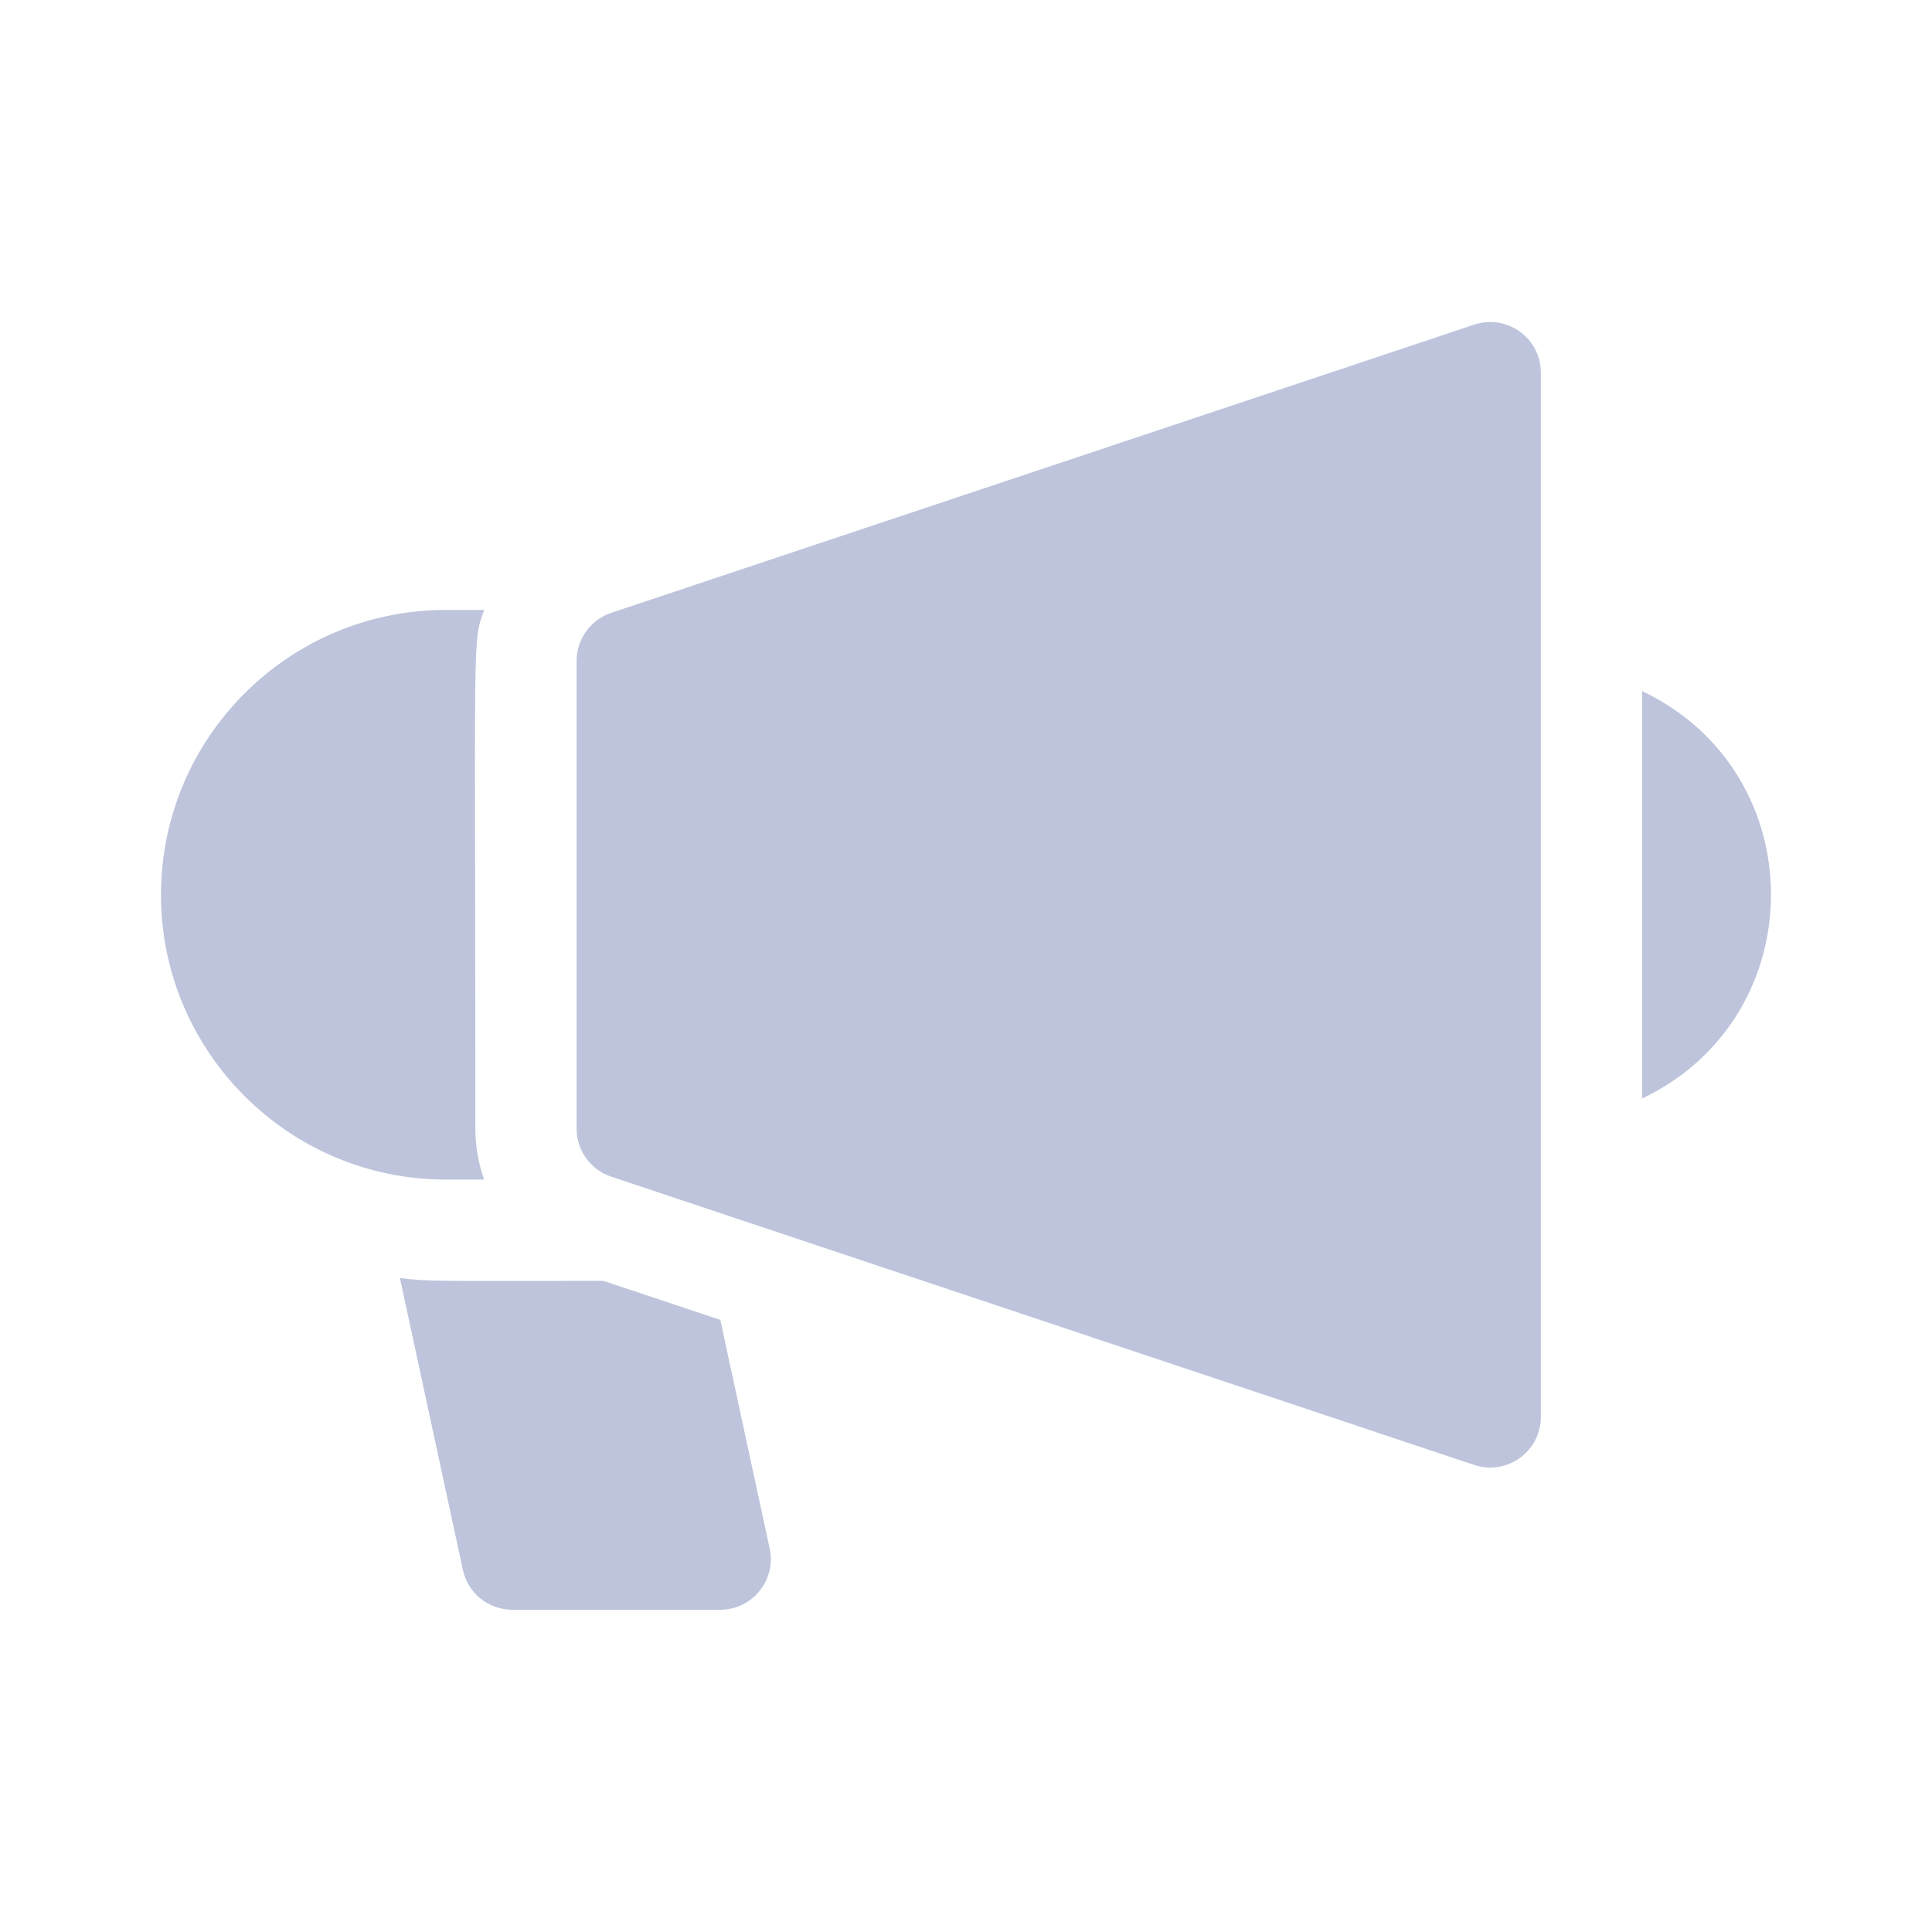 <svg width="24" height="24" viewBox="0 0 24 24" fill="none" xmlns="http://www.w3.org/2000/svg">
<path d="M18.313 4.033L7.593 7.613C7.336 7.699 7.163 7.939 7.163 8.21V14.021C7.163 14.291 7.336 14.532 7.593 14.617L18.313 18.198C18.72 18.334 19.141 18.03 19.141 17.601V4.629C19.141 4.2 18.72 3.897 18.313 4.033Z" fill="#BDC4DB"/>
<path d="M20.398 8.585V13.646C22.527 12.636 22.54 9.601 20.398 8.585Z" fill="#BDC4DB"/>
<path d="M5.905 14.021C5.905 7.759 5.864 8.002 6.014 7.577H5.538C3.587 7.577 2 9.164 2 11.115C2 13.066 3.587 14.653 5.538 14.653H6.014C5.944 14.454 5.905 14.241 5.905 14.021Z" fill="#BDC4DB"/>
<path d="M8.948 16.396L7.495 15.911C5.383 15.911 5.348 15.922 4.968 15.877L5.75 19.501C5.812 19.791 6.068 19.997 6.365 19.997H8.946C9.348 19.997 9.645 19.626 9.561 19.236L8.948 16.396Z" fill="#BDC4DB"/>
</svg>
